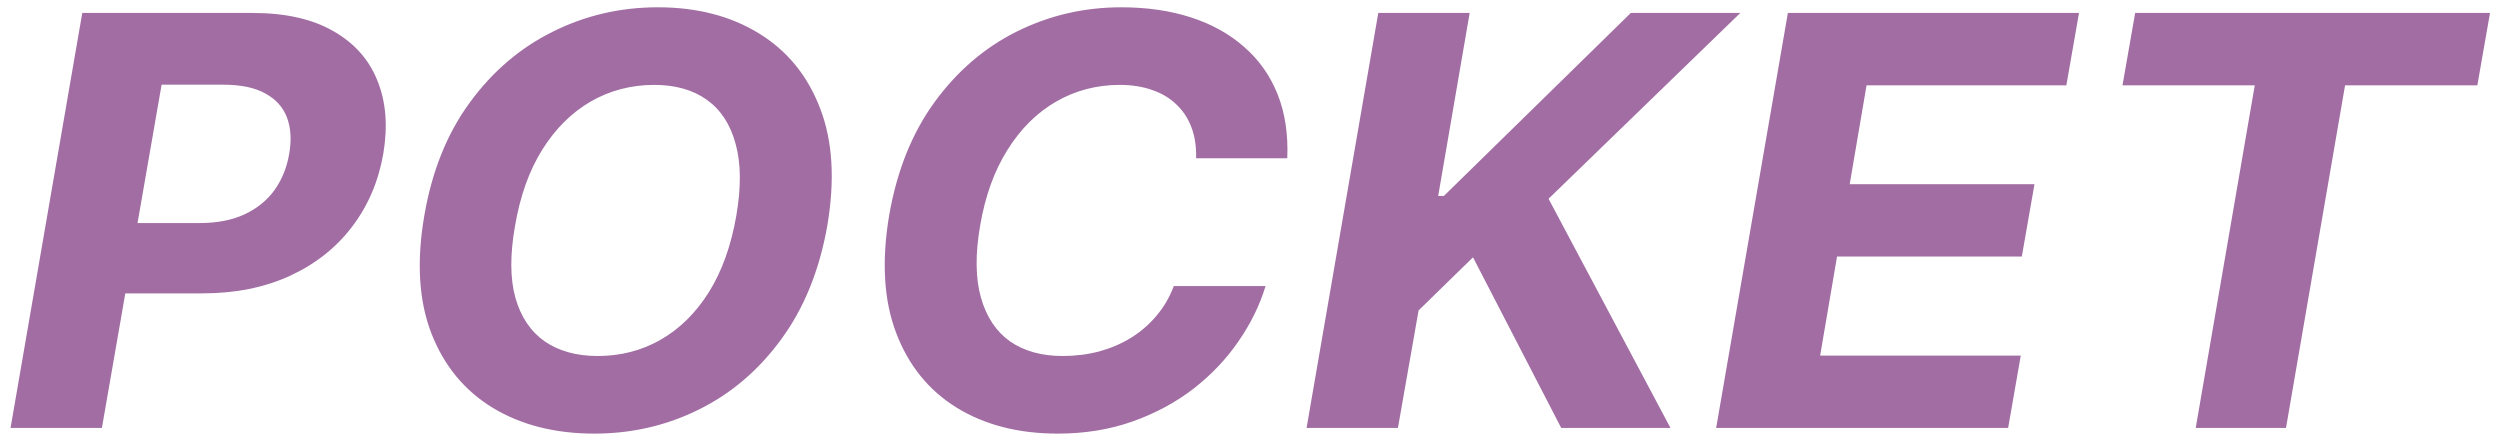 <svg width="108" height="19" viewBox="0 0 108 19" fill="none" xmlns="http://www.w3.org/2000/svg">
<g clip-path="url(#clip0_1_37)">
<path d="M0.456 18.486L3.554 0.56H10.918C12.327 0.56 13.485 0.82 14.39 1.339C15.301 1.853 15.939 2.568 16.304 3.484C16.674 4.394 16.76 5.444 16.559 6.635C16.352 7.831 15.903 8.884 15.21 9.795C14.524 10.699 13.631 11.405 12.531 11.913C11.431 12.421 10.162 12.674 8.722 12.674H4.028L4.548 9.637H8.603C9.369 9.637 10.022 9.512 10.562 9.261C11.109 9.004 11.544 8.651 11.866 8.202C12.188 7.746 12.397 7.224 12.495 6.635C12.598 6.034 12.564 5.512 12.394 5.068C12.224 4.625 11.911 4.28 11.456 4.035C11.006 3.784 10.401 3.659 9.642 3.659H6.981L4.402 18.486H0.456ZM35.736 9.768C35.396 11.682 34.736 13.308 33.758 14.644C32.786 15.98 31.599 16.995 30.195 17.69C28.798 18.384 27.291 18.732 25.675 18.732C23.98 18.732 22.518 18.361 21.291 17.62C20.07 16.879 19.186 15.808 18.639 14.408C18.092 13.001 17.989 11.306 18.329 9.322C18.657 7.402 19.311 5.774 20.289 4.438C21.267 3.096 22.461 2.074 23.87 1.374C25.28 0.668 26.796 0.315 28.418 0.315C30.101 0.315 31.553 0.689 32.774 1.435C34.001 2.182 34.885 3.262 35.426 4.674C35.973 6.08 36.076 7.779 35.736 9.768ZM31.808 9.322C32.021 8.091 32.012 7.058 31.781 6.223C31.556 5.383 31.143 4.747 30.541 4.315C29.94 3.883 29.18 3.668 28.263 3.668C27.267 3.668 26.352 3.907 25.52 4.385C24.694 4.864 23.995 5.558 23.424 6.469C22.859 7.373 22.467 8.473 22.248 9.768C22.029 11.005 22.035 12.038 22.266 12.867C22.503 13.696 22.926 14.323 23.533 14.749C24.147 15.169 24.909 15.379 25.82 15.379C26.811 15.379 27.716 15.146 28.536 14.679C29.363 14.206 30.058 13.521 30.623 12.622C31.188 11.717 31.583 10.617 31.808 9.322ZM55.61 6.836H51.673C51.685 6.334 51.618 5.891 51.472 5.506C51.327 5.115 51.108 4.782 50.816 4.508C50.531 4.234 50.181 4.026 49.768 3.886C49.355 3.74 48.89 3.668 48.374 3.668C47.378 3.668 46.463 3.907 45.631 4.385C44.798 4.864 44.097 5.558 43.526 6.469C42.955 7.373 42.56 8.467 42.341 9.751C42.128 10.988 42.14 12.024 42.377 12.858C42.614 13.693 43.033 14.323 43.635 14.749C44.243 15.169 44.999 15.379 45.904 15.379C46.463 15.379 46.995 15.312 47.499 15.178C48.003 15.038 48.462 14.839 48.875 14.583C49.294 14.32 49.659 14.002 49.969 13.629C50.285 13.255 50.531 12.832 50.707 12.359H54.672C54.422 13.182 54.034 13.976 53.505 14.74C52.982 15.505 52.335 16.187 51.564 16.788C50.792 17.384 49.914 17.856 48.93 18.206C47.946 18.556 46.867 18.732 45.695 18.732C44 18.732 42.544 18.358 41.329 17.611C40.12 16.864 39.248 15.788 38.714 14.381C38.179 12.975 38.079 11.28 38.413 9.296C38.747 7.376 39.4 5.748 40.372 4.412C41.351 3.069 42.538 2.051 43.936 1.357C45.339 0.662 46.84 0.315 48.438 0.315C49.55 0.315 50.555 0.461 51.454 0.753C52.353 1.045 53.119 1.471 53.751 2.031C54.389 2.585 54.869 3.265 55.191 4.07C55.513 4.875 55.653 5.797 55.61 6.836ZM56.444 18.486L59.542 0.56H63.489L62.13 8.464H62.377L70.451 0.56H75.181L66.897 8.587L72.164 18.486H67.444L63.634 11.116L61.283 13.41L60.39 18.486H56.444ZM74.138 18.486L77.236 0.56H89.813L89.266 3.685H80.635L79.907 7.957H87.889L87.343 11.081H79.36L78.63 15.362H87.297L86.751 18.486H74.138ZM91.692 3.685L92.239 0.56H107.568L107.021 3.685H101.307L98.755 18.486H94.855L97.406 3.685H91.692Z" fill="#A16DA3"/>
</g>
<defs>
<clipPath id="clip0_1_37">
<rect width="108" height="19" fill="white"/>
</clipPath>
</defs>
</svg>
